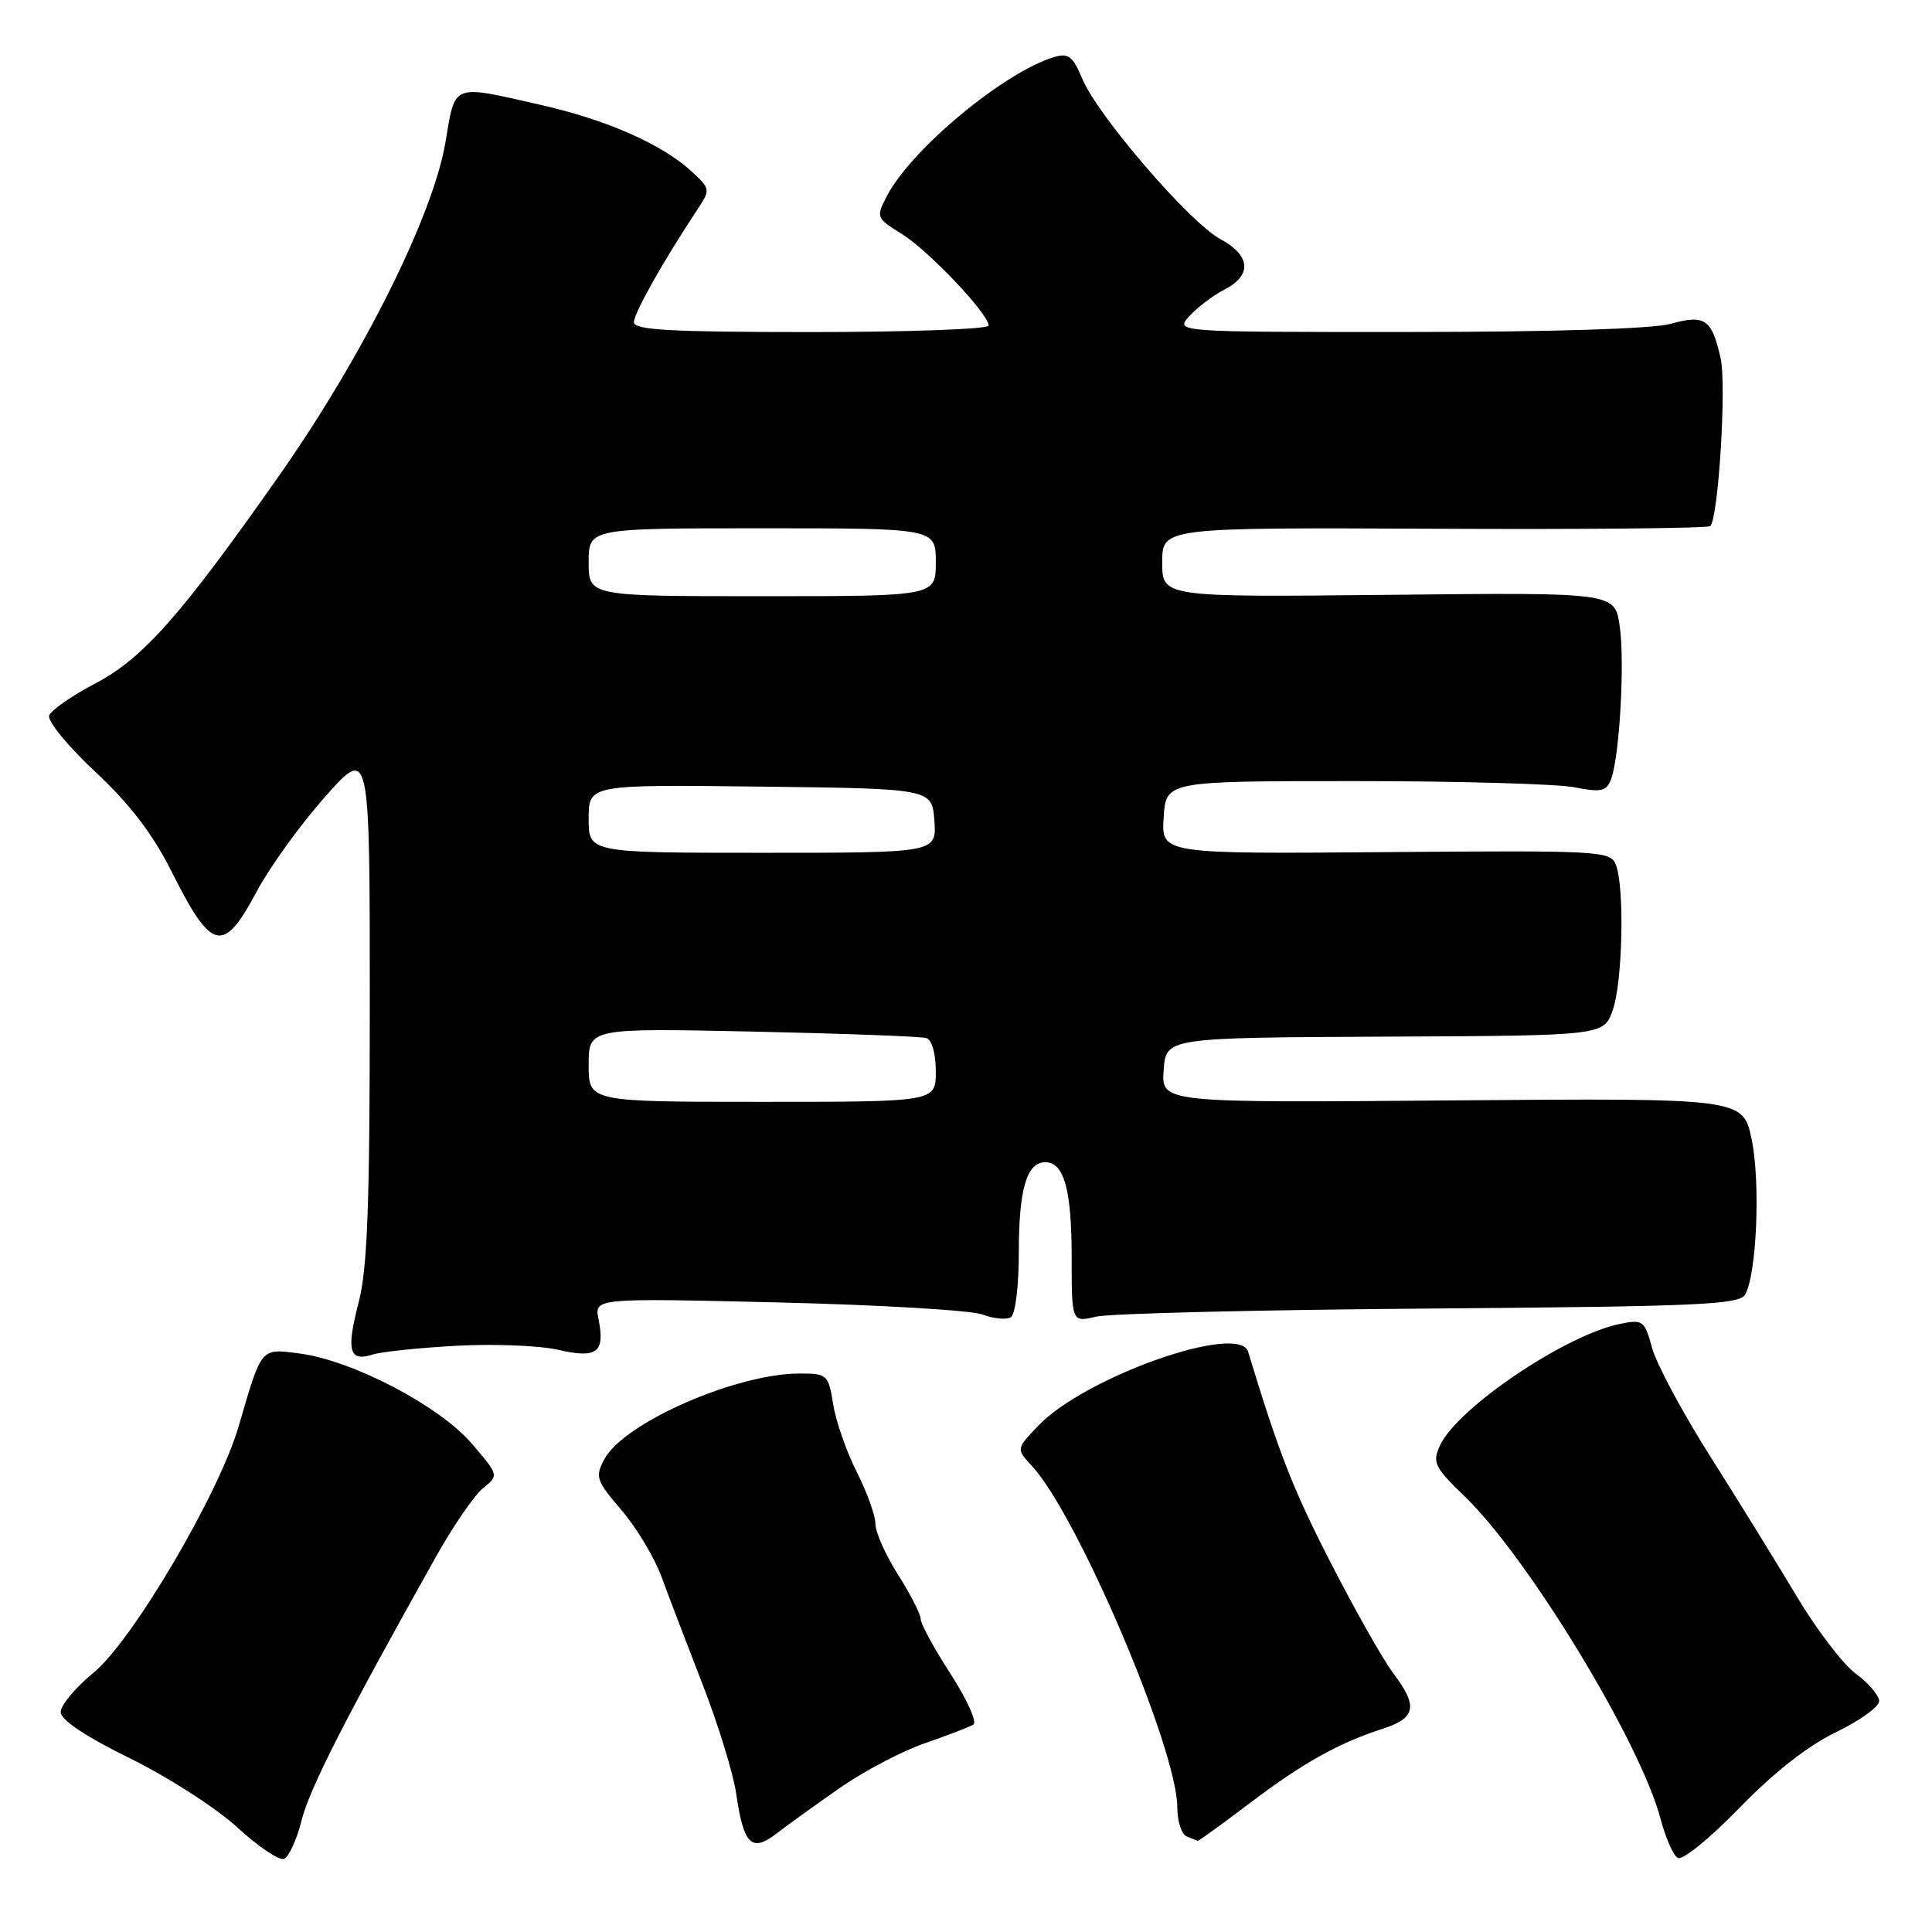 <?xml version="1.0" encoding="UTF-8" standalone="no"?>
<!DOCTYPE svg PUBLIC "-//W3C//DTD SVG 1.1//EN" "http://www.w3.org/Graphics/SVG/1.1/DTD/svg11.dtd" >
<svg xmlns="http://www.w3.org/2000/svg" xmlns:xlink="http://www.w3.org/1999/xlink" version="1.1" viewBox="0 0 256 256">
 <g >
 <path fill="currentColor"
d=" M 39.97 241.18 C 41.03 236.96 45.90 227.42 57.81 206.20 C 60.06 202.18 62.85 198.13 64.01 197.19 C 66.11 195.49 66.11 195.49 62.50 191.27 C 58.24 186.30 46.79 180.30 39.79 179.36 C 34.48 178.66 34.73 178.37 31.62 189.00 C 29.02 197.94 17.55 217.41 12.42 221.62 C 9.99 223.61 8.02 225.97 8.04 226.87 C 8.07 227.91 11.38 230.12 17.24 233.00 C 22.28 235.47 28.66 239.58 31.43 242.13 C 34.20 244.67 36.99 246.56 37.63 246.31 C 38.27 246.06 39.33 243.76 39.97 241.18 Z  M 243.25 229.54 C 246.41 228.01 249.00 226.16 249.00 225.41 C 249.00 224.67 247.61 223.03 245.91 221.78 C 244.21 220.53 240.68 215.90 238.06 211.50 C 235.43 207.10 230.29 198.78 226.63 193.00 C 222.97 187.22 219.50 180.76 218.92 178.64 C 217.92 174.98 217.70 174.81 214.71 175.41 C 207.45 176.86 193.06 186.58 190.79 191.56 C 189.77 193.80 190.08 194.42 194.08 198.28 C 202.49 206.39 217.38 230.91 220.03 241.00 C 220.68 243.47 221.70 245.81 222.30 246.18 C 222.91 246.56 226.48 243.67 230.45 239.59 C 235.02 234.88 239.52 231.34 243.25 229.54 Z  M 111.30 236.90 C 114.49 234.68 119.56 232.01 122.57 230.98 C 125.58 229.94 128.46 228.83 128.98 228.51 C 129.49 228.20 128.13 225.18 125.96 221.81 C 123.78 218.45 122.00 215.17 122.00 214.54 C 122.00 213.91 120.65 211.26 119.00 208.66 C 117.35 206.06 116.00 203.03 116.00 201.93 C 116.00 200.83 114.89 197.74 113.53 195.05 C 112.16 192.36 110.76 188.33 110.40 186.08 C 109.77 182.14 109.61 182.00 105.96 182.00 C 97.53 182.00 82.67 188.52 80.08 193.35 C 78.83 195.69 78.99 196.18 82.34 200.09 C 84.33 202.40 86.71 206.37 87.64 208.90 C 88.57 211.43 91.02 217.85 93.09 223.17 C 95.16 228.49 97.17 235.02 97.55 237.67 C 98.53 244.44 99.59 245.49 102.87 242.97 C 104.32 241.85 108.11 239.12 111.30 236.90 Z  M 165.53 238.98 C 172.66 233.58 177.31 230.98 183.25 229.06 C 187.63 227.64 187.92 226.08 184.59 221.68 C 183.27 219.93 179.53 213.32 176.29 207.00 C 171.30 197.27 169.49 192.62 165.38 179.11 C 164.20 175.23 143.75 182.44 137.57 188.92 C 134.64 191.99 134.64 191.99 136.73 194.24 C 142.81 200.82 156.00 231.79 156.00 239.50 C 156.00 241.33 156.56 243.06 157.25 243.34 C 157.94 243.62 158.59 243.88 158.70 243.92 C 158.81 243.96 161.88 241.74 165.53 238.98 Z  M 60.50 178.32 C 65.45 178.05 71.51 178.29 73.98 178.86 C 79.12 180.04 80.19 179.22 79.31 174.80 C 78.75 172.00 78.75 172.00 103.13 172.58 C 116.53 172.90 128.71 173.62 130.19 174.18 C 131.67 174.74 133.36 174.90 133.94 174.54 C 134.54 174.16 135.00 170.44 135.00 165.88 C 135.00 157.57 136.05 154.00 138.50 154.00 C 140.99 154.00 142.00 157.61 142.00 166.55 C 142.00 175.23 142.00 175.23 145.25 174.46 C 147.04 174.04 166.92 173.56 189.44 173.39 C 225.21 173.11 230.49 172.88 231.25 171.52 C 232.78 168.78 233.28 156.68 232.11 151.00 C 230.96 145.50 230.96 145.50 192.42 145.81 C 153.88 146.13 153.88 146.13 154.19 141.81 C 154.50 137.50 154.50 137.50 183.50 137.36 C 212.50 137.23 212.50 137.23 213.69 133.86 C 215.01 130.14 215.28 117.58 214.11 114.58 C 213.39 112.75 212.11 112.68 183.62 112.91 C 153.88 113.15 153.88 113.15 154.19 108.32 C 154.50 103.50 154.50 103.50 179.50 103.50 C 193.25 103.50 206.35 103.87 208.62 104.32 C 212.12 105.01 212.84 104.86 213.45 103.32 C 214.60 100.39 215.32 87.65 214.61 82.89 C 213.95 78.50 213.95 78.50 183.98 78.82 C 154.00 79.13 154.00 79.13 154.00 74.51 C 154.00 69.90 154.00 69.90 190.05 70.06 C 209.88 70.16 226.34 70.00 226.62 69.71 C 227.70 68.63 228.79 51.00 227.99 47.46 C 226.82 42.27 225.92 41.65 221.37 42.91 C 219.00 43.57 205.54 43.99 186.60 43.99 C 155.69 44.00 155.69 44.00 157.59 41.90 C 158.64 40.74 160.73 39.15 162.25 38.37 C 165.94 36.47 165.72 33.84 161.70 31.68 C 157.65 29.50 145.46 15.35 143.42 10.46 C 142.17 7.47 141.57 7.00 139.71 7.55 C 133.07 9.53 120.71 19.79 117.51 25.99 C 116.06 28.79 116.10 28.90 119.48 30.99 C 123.02 33.18 131.00 41.59 131.00 43.14 C 131.00 43.61 120.43 44.00 107.50 44.00 C 88.80 44.00 84.00 43.73 84.00 42.69 C 84.00 41.49 87.91 34.55 92.39 27.79 C 94.15 25.12 94.14 25.04 91.69 22.76 C 87.77 19.13 80.42 15.88 71.61 13.89 C 59.75 11.20 60.36 10.96 59.02 18.87 C 57.39 28.56 48.07 47.23 37.01 62.99 C 23.88 81.69 18.94 87.26 12.54 90.61 C 9.51 92.20 6.80 94.08 6.52 94.80 C 6.25 95.52 8.95 98.83 12.60 102.24 C 17.21 106.55 20.23 110.50 22.71 115.44 C 28.07 126.12 29.56 126.47 34.01 118.14 C 35.73 114.91 39.80 109.26 43.07 105.59 C 49.00 98.90 49.00 98.90 49.00 132.90 C 49.00 159.68 48.69 168.11 47.52 172.58 C 45.86 178.97 46.26 180.48 49.36 179.49 C 50.54 179.11 55.55 178.59 60.50 178.32 Z  M 78.00 141.11 C 78.00 136.23 78.00 136.23 99.75 136.69 C 111.71 136.95 122.06 137.33 122.75 137.55 C 123.48 137.77 124.00 139.62 124.00 141.97 C 124.00 146.00 124.00 146.00 101.00 146.00 C 78.00 146.00 78.00 146.00 78.00 141.11 Z  M 78.00 108.48 C 78.00 103.96 78.00 103.96 100.75 104.23 C 123.50 104.50 123.50 104.50 123.81 108.75 C 124.11 113.00 124.11 113.00 101.06 113.00 C 78.00 113.00 78.00 113.00 78.00 108.48 Z  M 78.00 74.50 C 78.00 70.00 78.00 70.00 101.00 70.00 C 124.00 70.00 124.00 70.00 124.00 74.50 C 124.00 79.00 124.00 79.00 101.00 79.00 C 78.00 79.00 78.00 79.00 78.00 74.50 Z "/>
</g>
</svg>